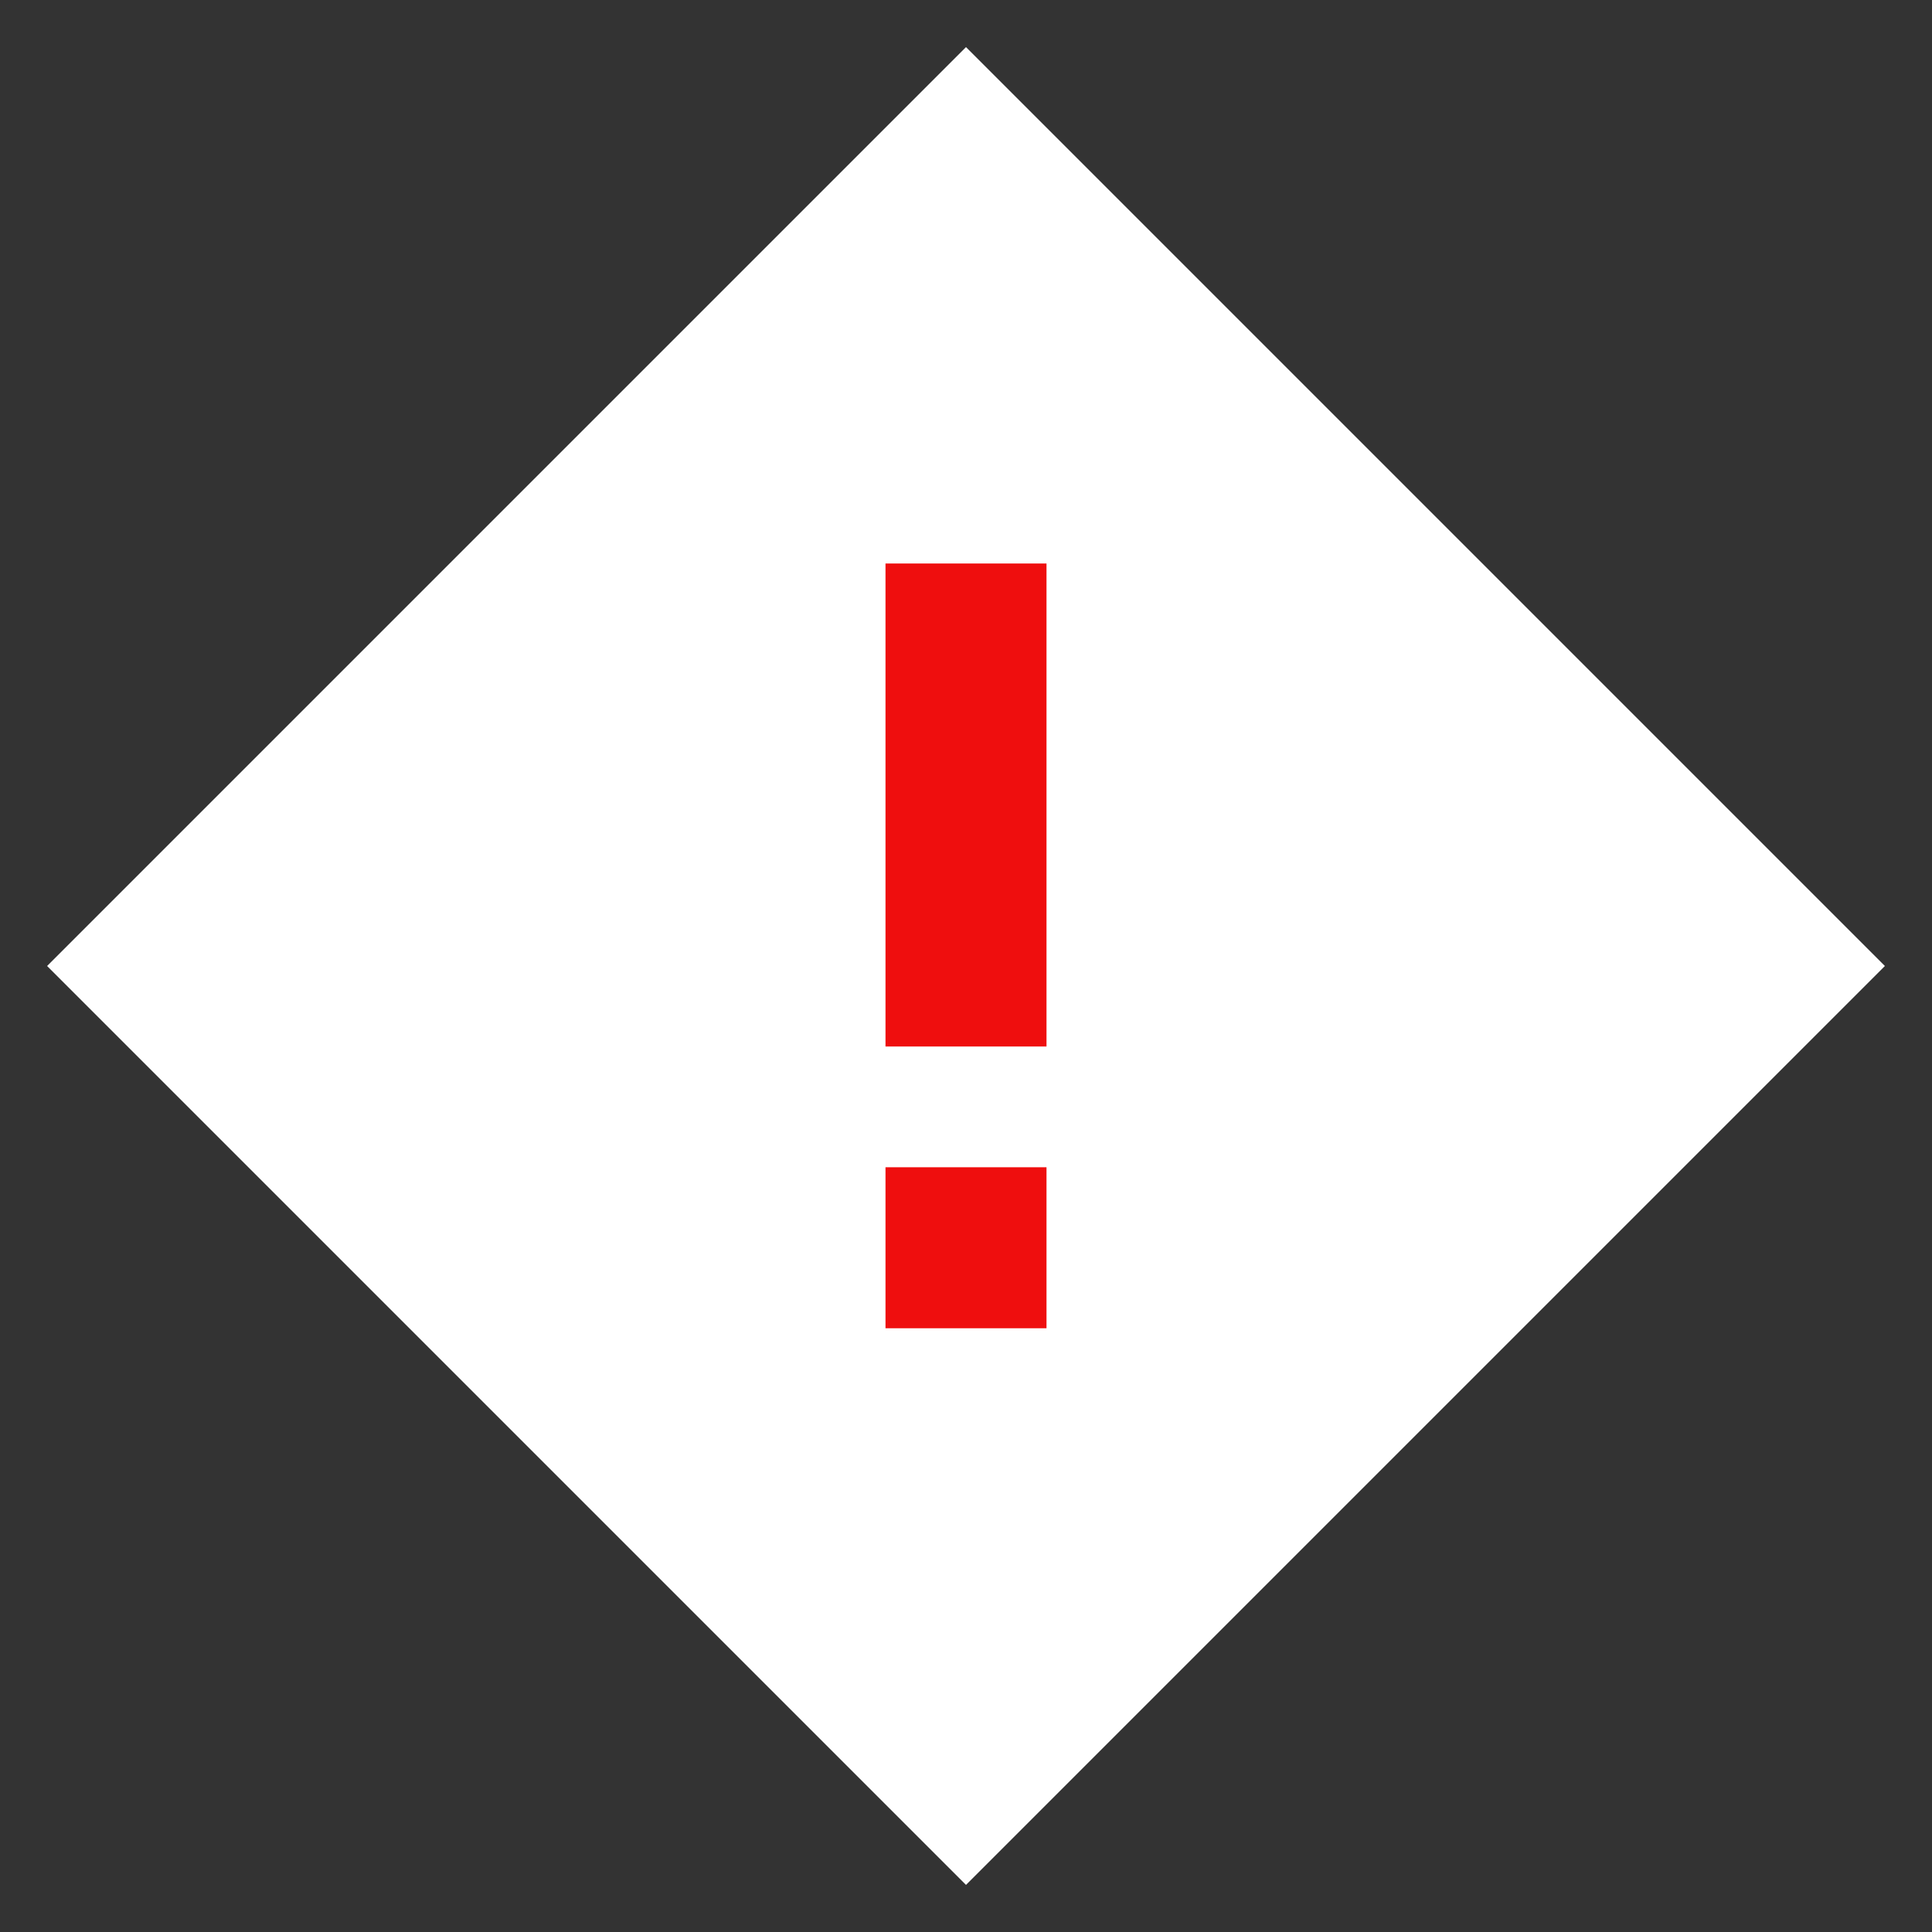 <svg xmlns="http://www.w3.org/2000/svg" x="0px" y="0px" width="48" height="48" viewBox="0 0 48 48">
<rect x="0" y="0" width="48" height="48" fill="#333333" stroke="none"/>
<path fill="#FFFFFF" d="M24,46.83L1.17,24L24,1.17L46.83,24L24,46.83z"></path><rect width="4" height="12" x="22" y="14" fill="#ef0e0e"></rect><rect width="4" height="4" x="22" y="29" fill="#ef0e0e"></rect>
</svg>